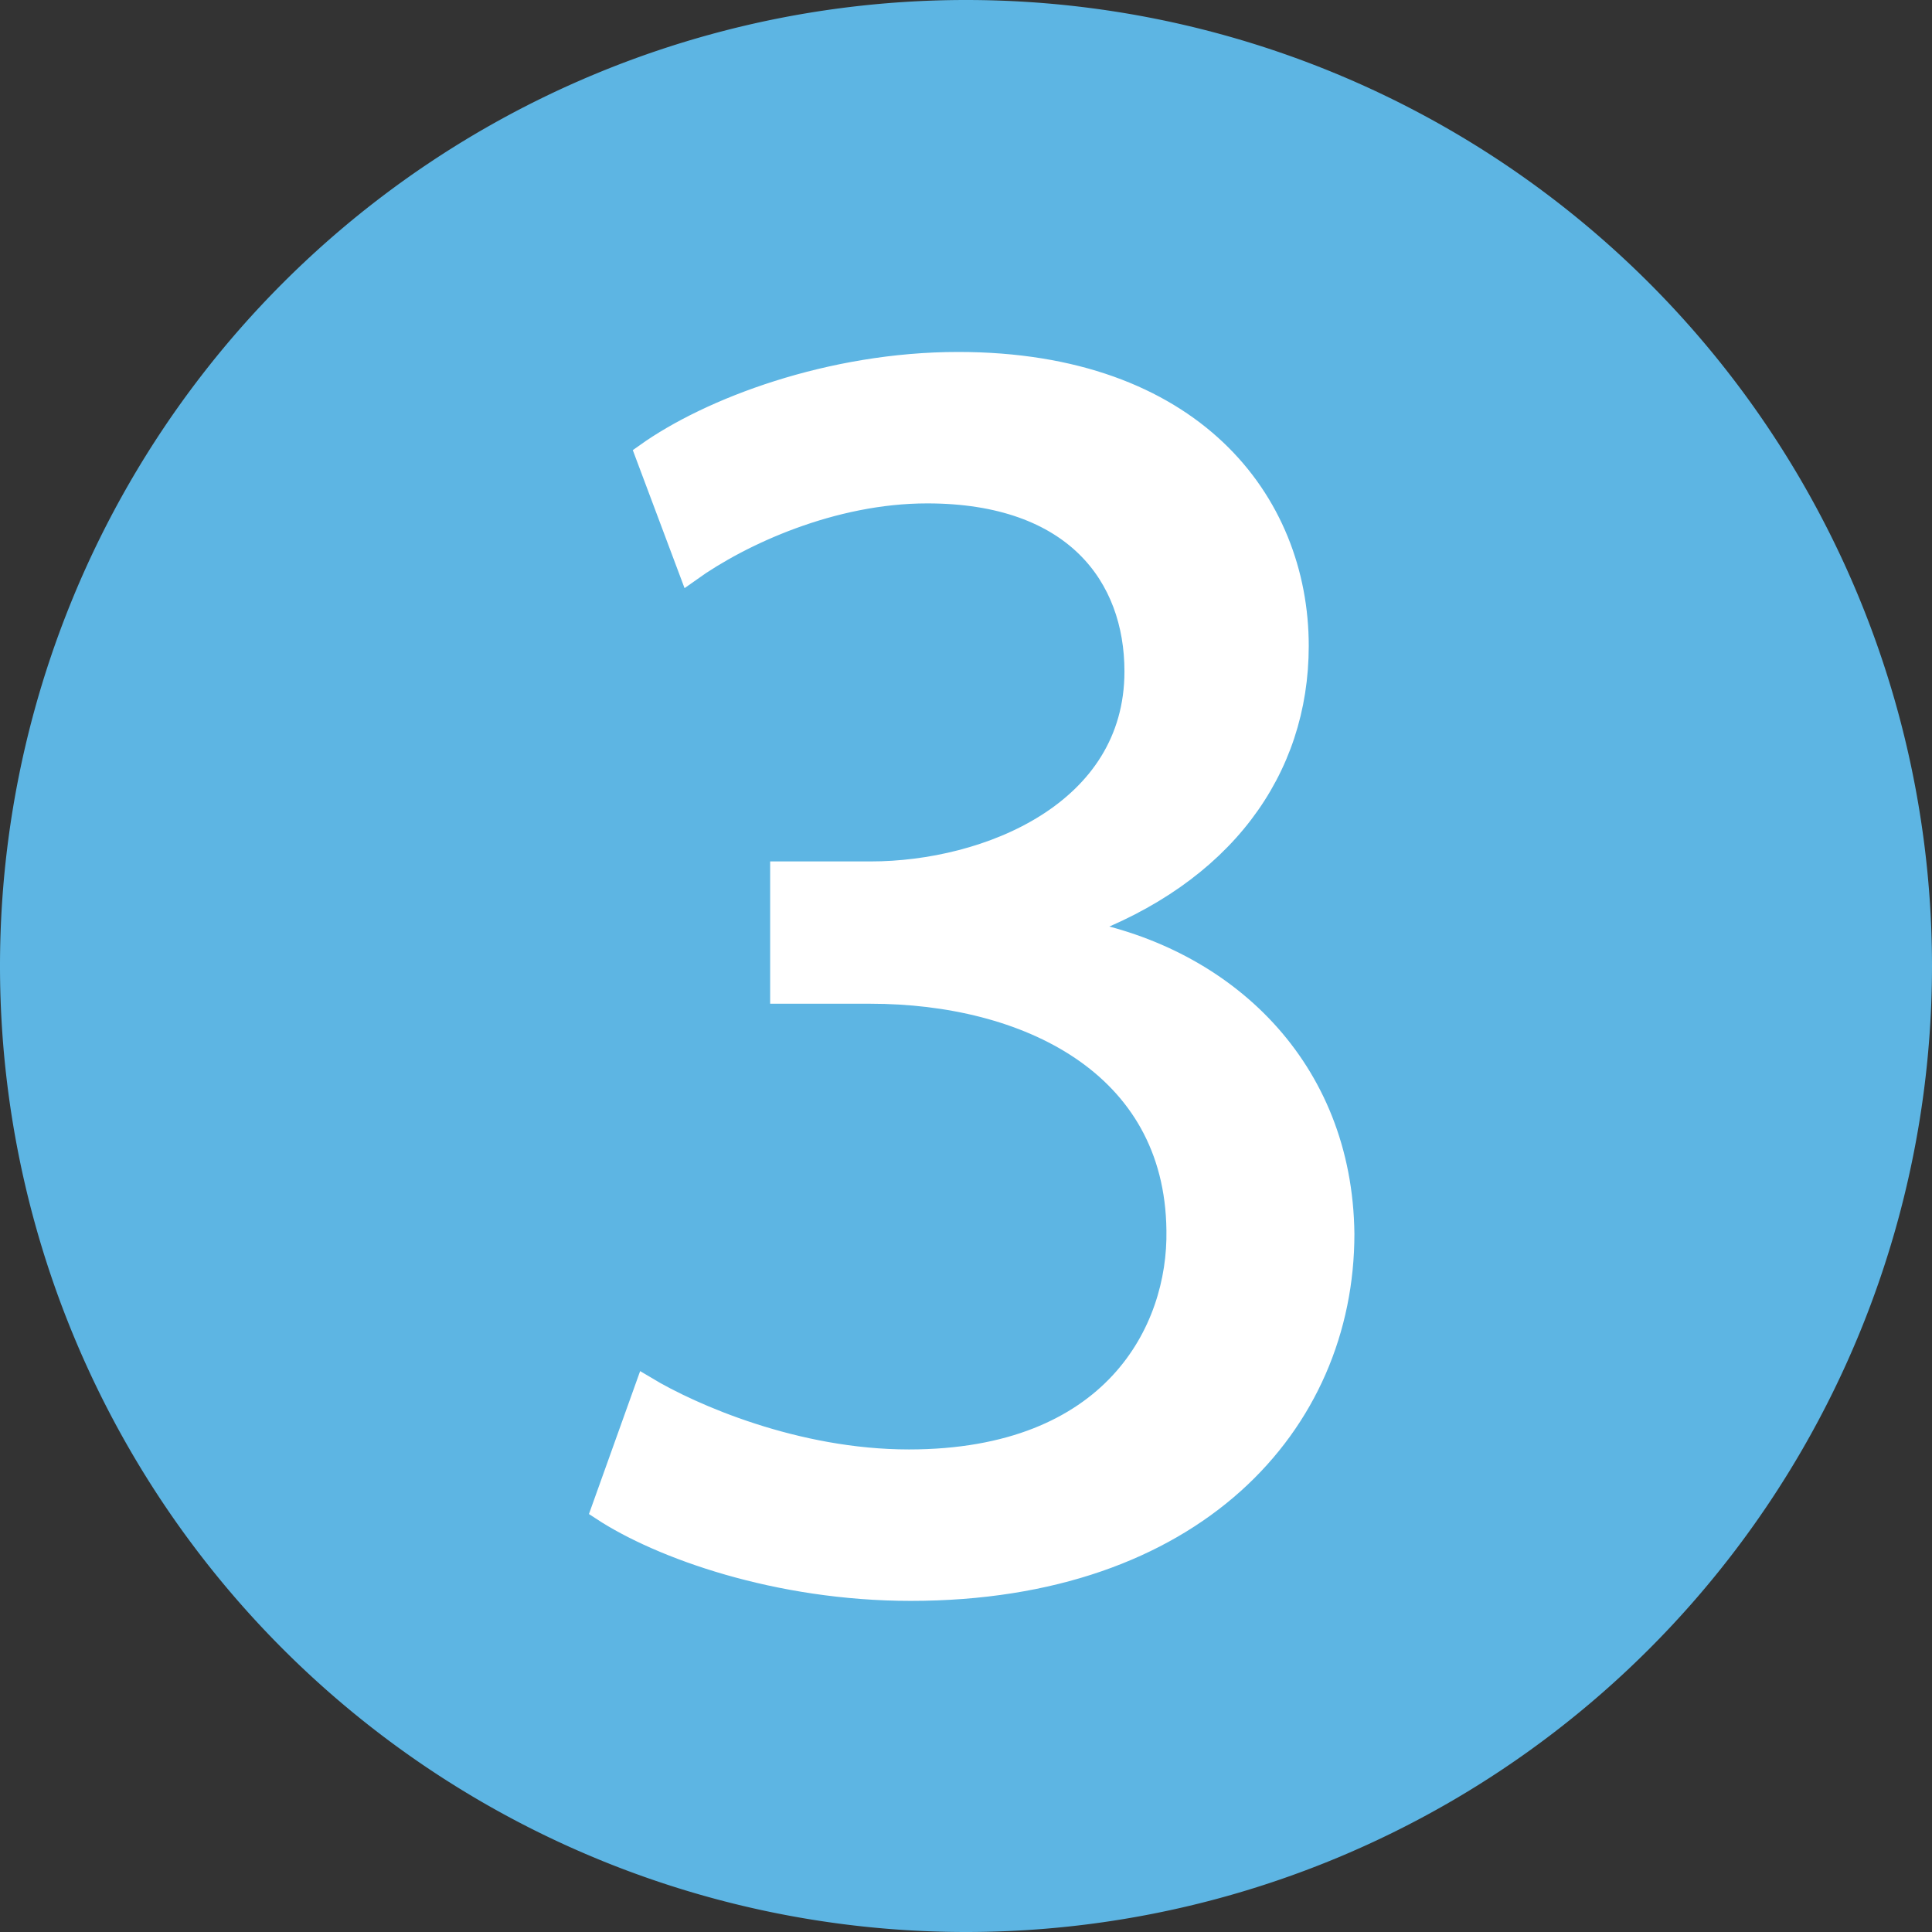 <?xml version="1.0" encoding="UTF-8" standalone="no"?>
<!-- Created with Inkscape (http://www.inkscape.org/) -->

<svg
   width="368.633"
   height="368.633"
   viewBox="0 0 97.534 97.534"
   version="1.1"
   id="svg1"
   xml:space="preserve"
   xmlns="http://www.w3.org/2000/svg"
   xmlns:svg="http://www.w3.org/2000/svg"><rect x="0" y="0" width="97.534" height="97.534" fill="#333333" stroke="none"/><defs
     id="defs1" /><g
     id="layer1"
     transform="translate(-1.615,-3.93)"><path
       id="path2"
       style="fill:#5db5e3;stroke-width:1.187"
       d="M 99.149,52.697 A 48.767,48.767 0 0 1 50.382,101.464 48.767,48.767 0 0 1 1.615,52.697 48.767,48.767 0 0 1 50.382,3.93 48.767,48.767 0 0 1 99.149,52.697 Z" /><path
       style="font-size:92.189px;line-height:1;font-family:'Myriad Pro';-inkscape-font-specification:'Myriad Pro';text-align:center;letter-spacing:0px;text-anchor:middle;fill:#ffffff;stroke:#ffffff;stroke-width:1.1"
       d="m 32.011,80.142 c 2.95,1.936 8.85,4.056 15.58,4.056 14.289,0 21.849,-8.389 21.849,-17.977 C 69.347,57.832 63.447,52.301 56.072,50.918 v -0.184 c 7.283,-2.673 11.063,-7.928 11.063,-14.197 0,-7.283 -5.347,-14.289 -17.147,-14.289 -6.453,0 -12.538,2.305 -15.764,4.609 l 2.213,5.9 c 2.581,-1.844 7.191,-3.964 11.985,-3.964 7.467,0 10.509,4.241 10.509,9.034 0,7.099 -7.467,10.141 -13.367,10.141 H 41.045 v 6.084 h 4.517 c 7.836,0 15.395,3.595 15.488,11.985 0.092,5.07 -3.227,11.616 -13.552,11.616 -5.716,0 -10.97,-2.305 -13.275,-3.688 z"
       id="text1"
       aria-label="3" /></g></svg>
